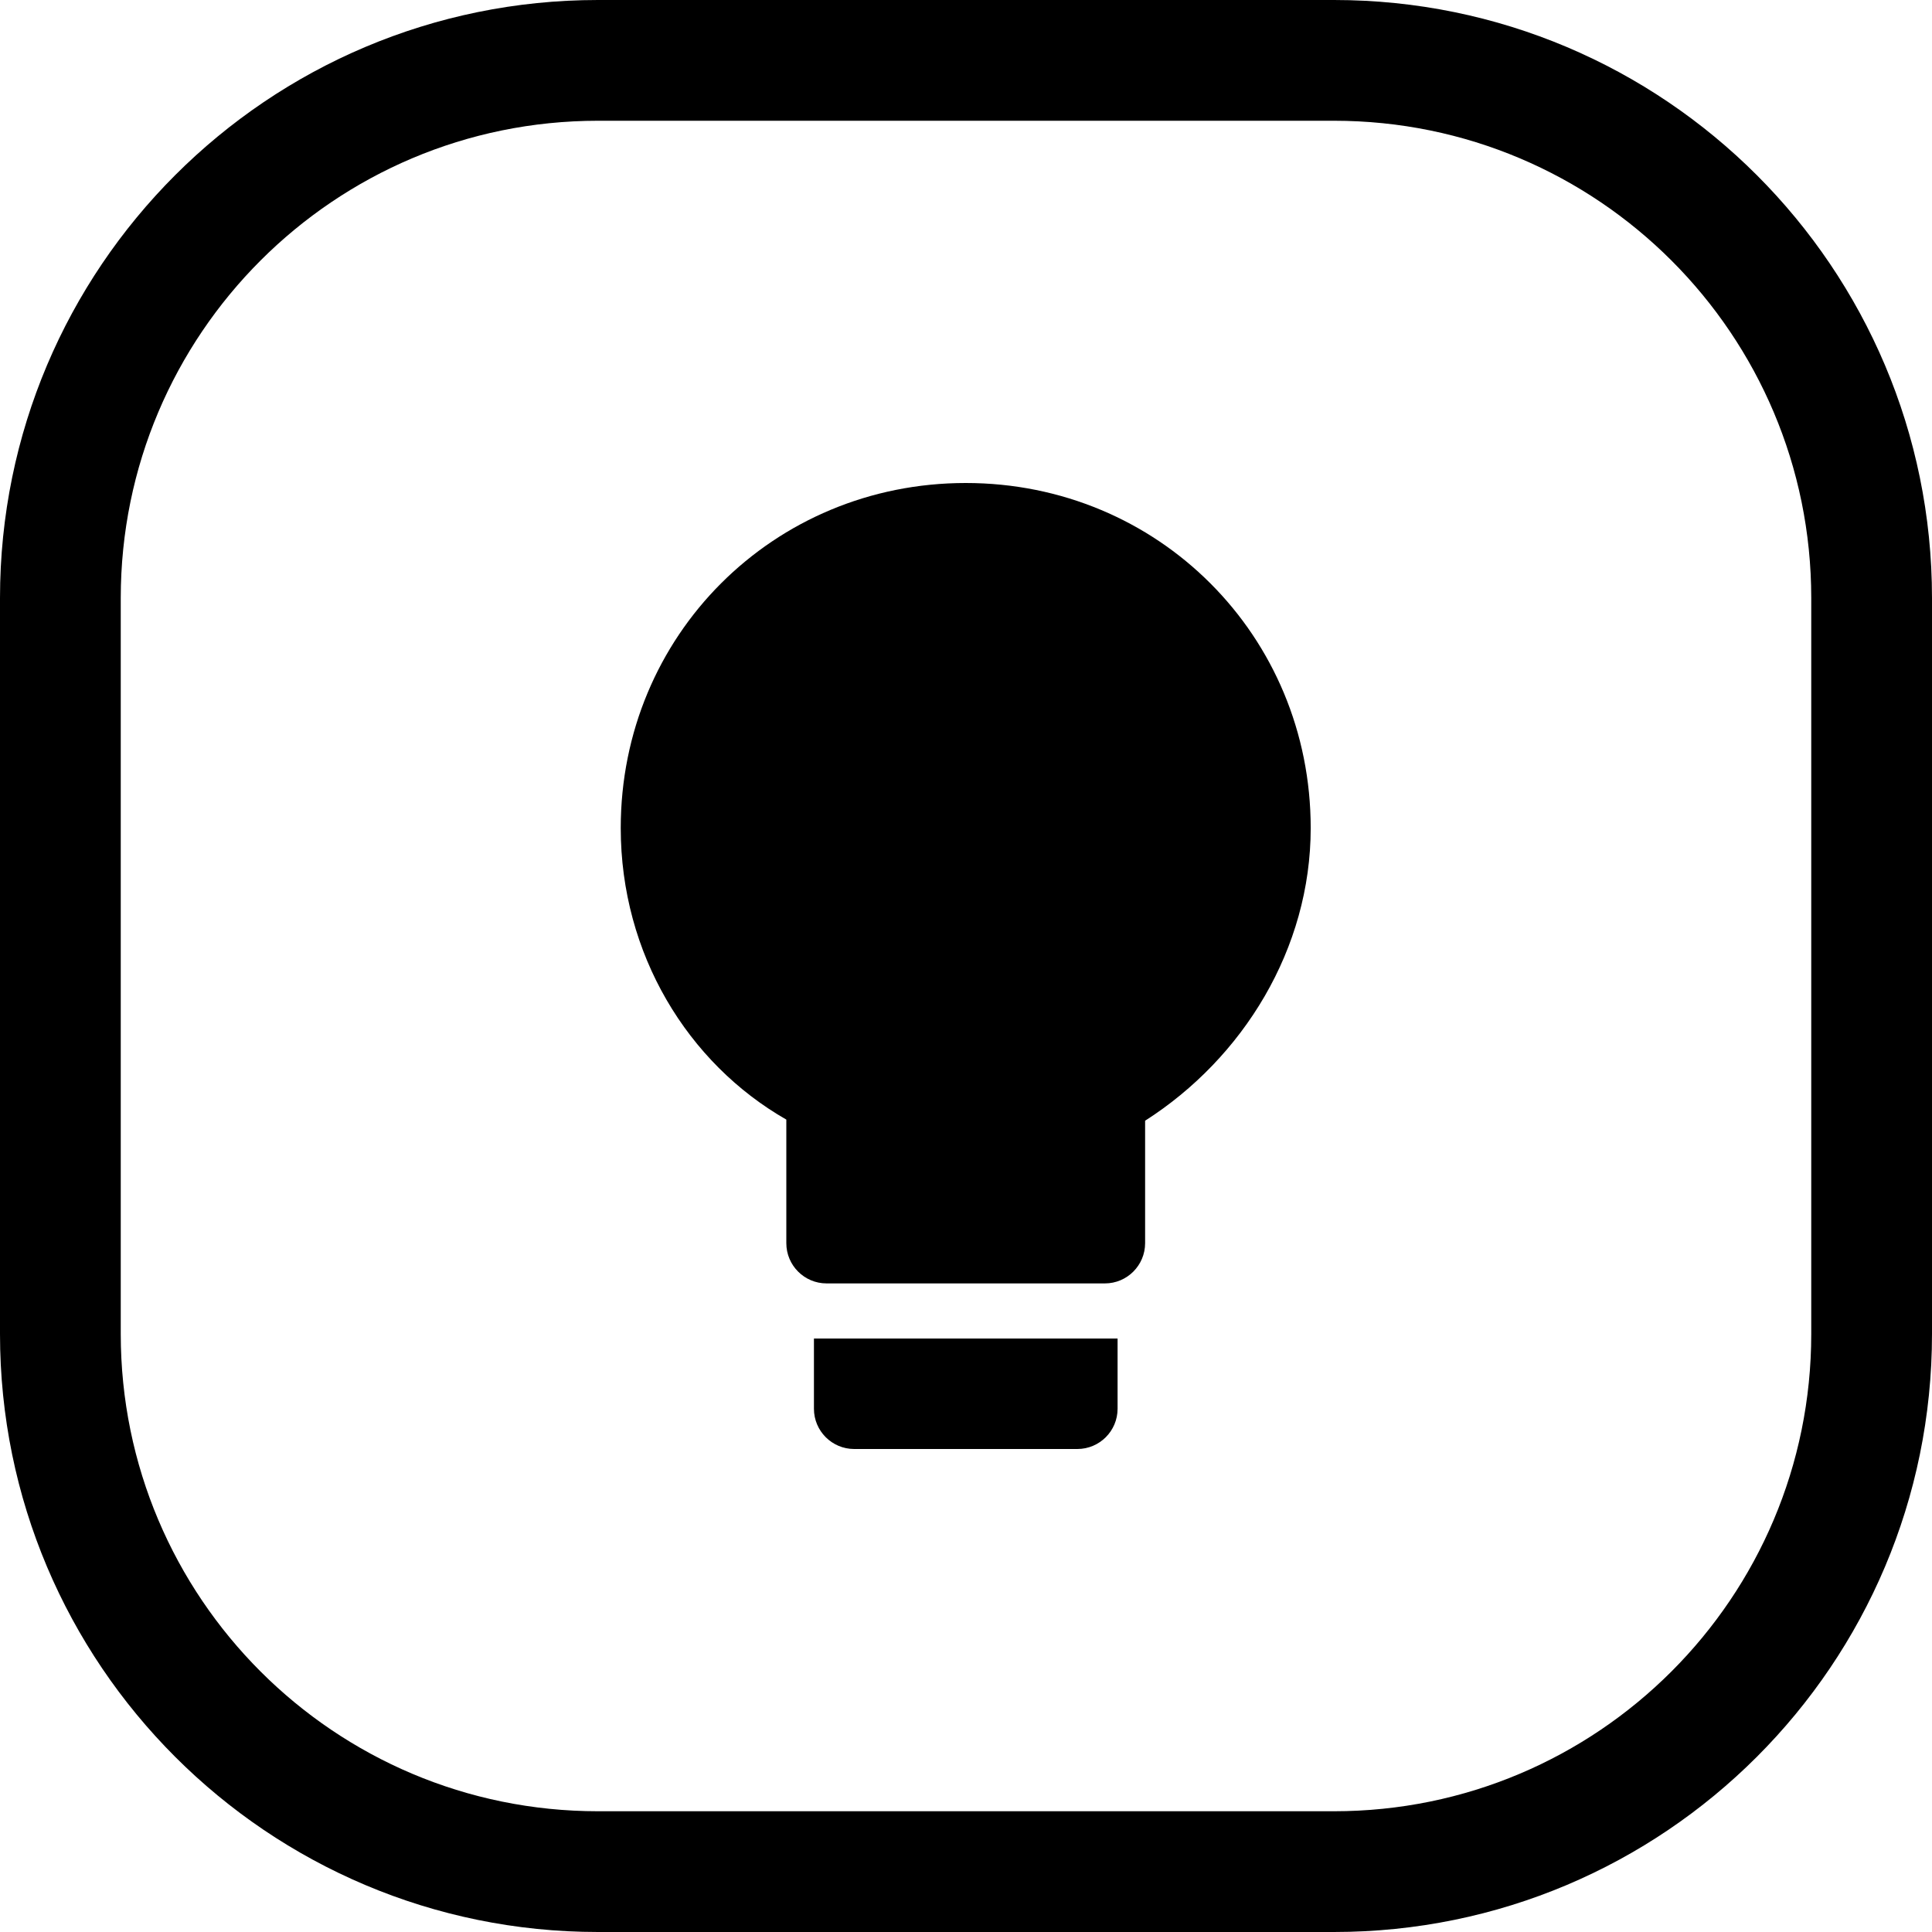 <svg width="24" height="24" viewBox="0 0 24 24" fill="none" xmlns="http://www.w3.org/2000/svg">
<path d="M15.036 7.247C14.263 6.473 13.191 6 11.997 6C10.803 6 9.731 6.473 8.957 7.247C8.184 8.02 7.711 9.092 7.711 10.286C7.711 11.849 8.542 13.207 9.768 13.908V15.443C9.768 15.719 9.992 15.943 10.268 15.943H13.725C14.001 15.943 14.225 15.719 14.225 15.443V13.922C15.444 13.143 16.282 11.786 16.282 10.286C16.282 9.092 15.809 8.02 15.036 7.247Z" fill="black"/>
<path d="M10.111 17.5C10.111 17.776 10.335 18 10.611 18H13.383C13.659 18 13.883 17.776 13.883 17.5V16.628H10.111V17.5Z" fill="black"/>
<path d="M0 7.429V16.571C0 20.674 3.326 24 7.429 24H16.571C20.674 24 24 20.674 24 16.571V7.429C24 3.326 20.674 0 16.571 0H7.429C3.326 0 0 3.326 0 7.429ZM7.429 1.5H16.571C19.846 1.5 22.5 4.154 22.5 7.429V16.571C22.5 19.846 19.846 22.5 16.571 22.5H7.429C4.154 22.5 1.5 19.846 1.5 16.571V7.429C1.5 4.154 4.154 1.5 7.429 1.5Z" fill="black"/>
</svg>
